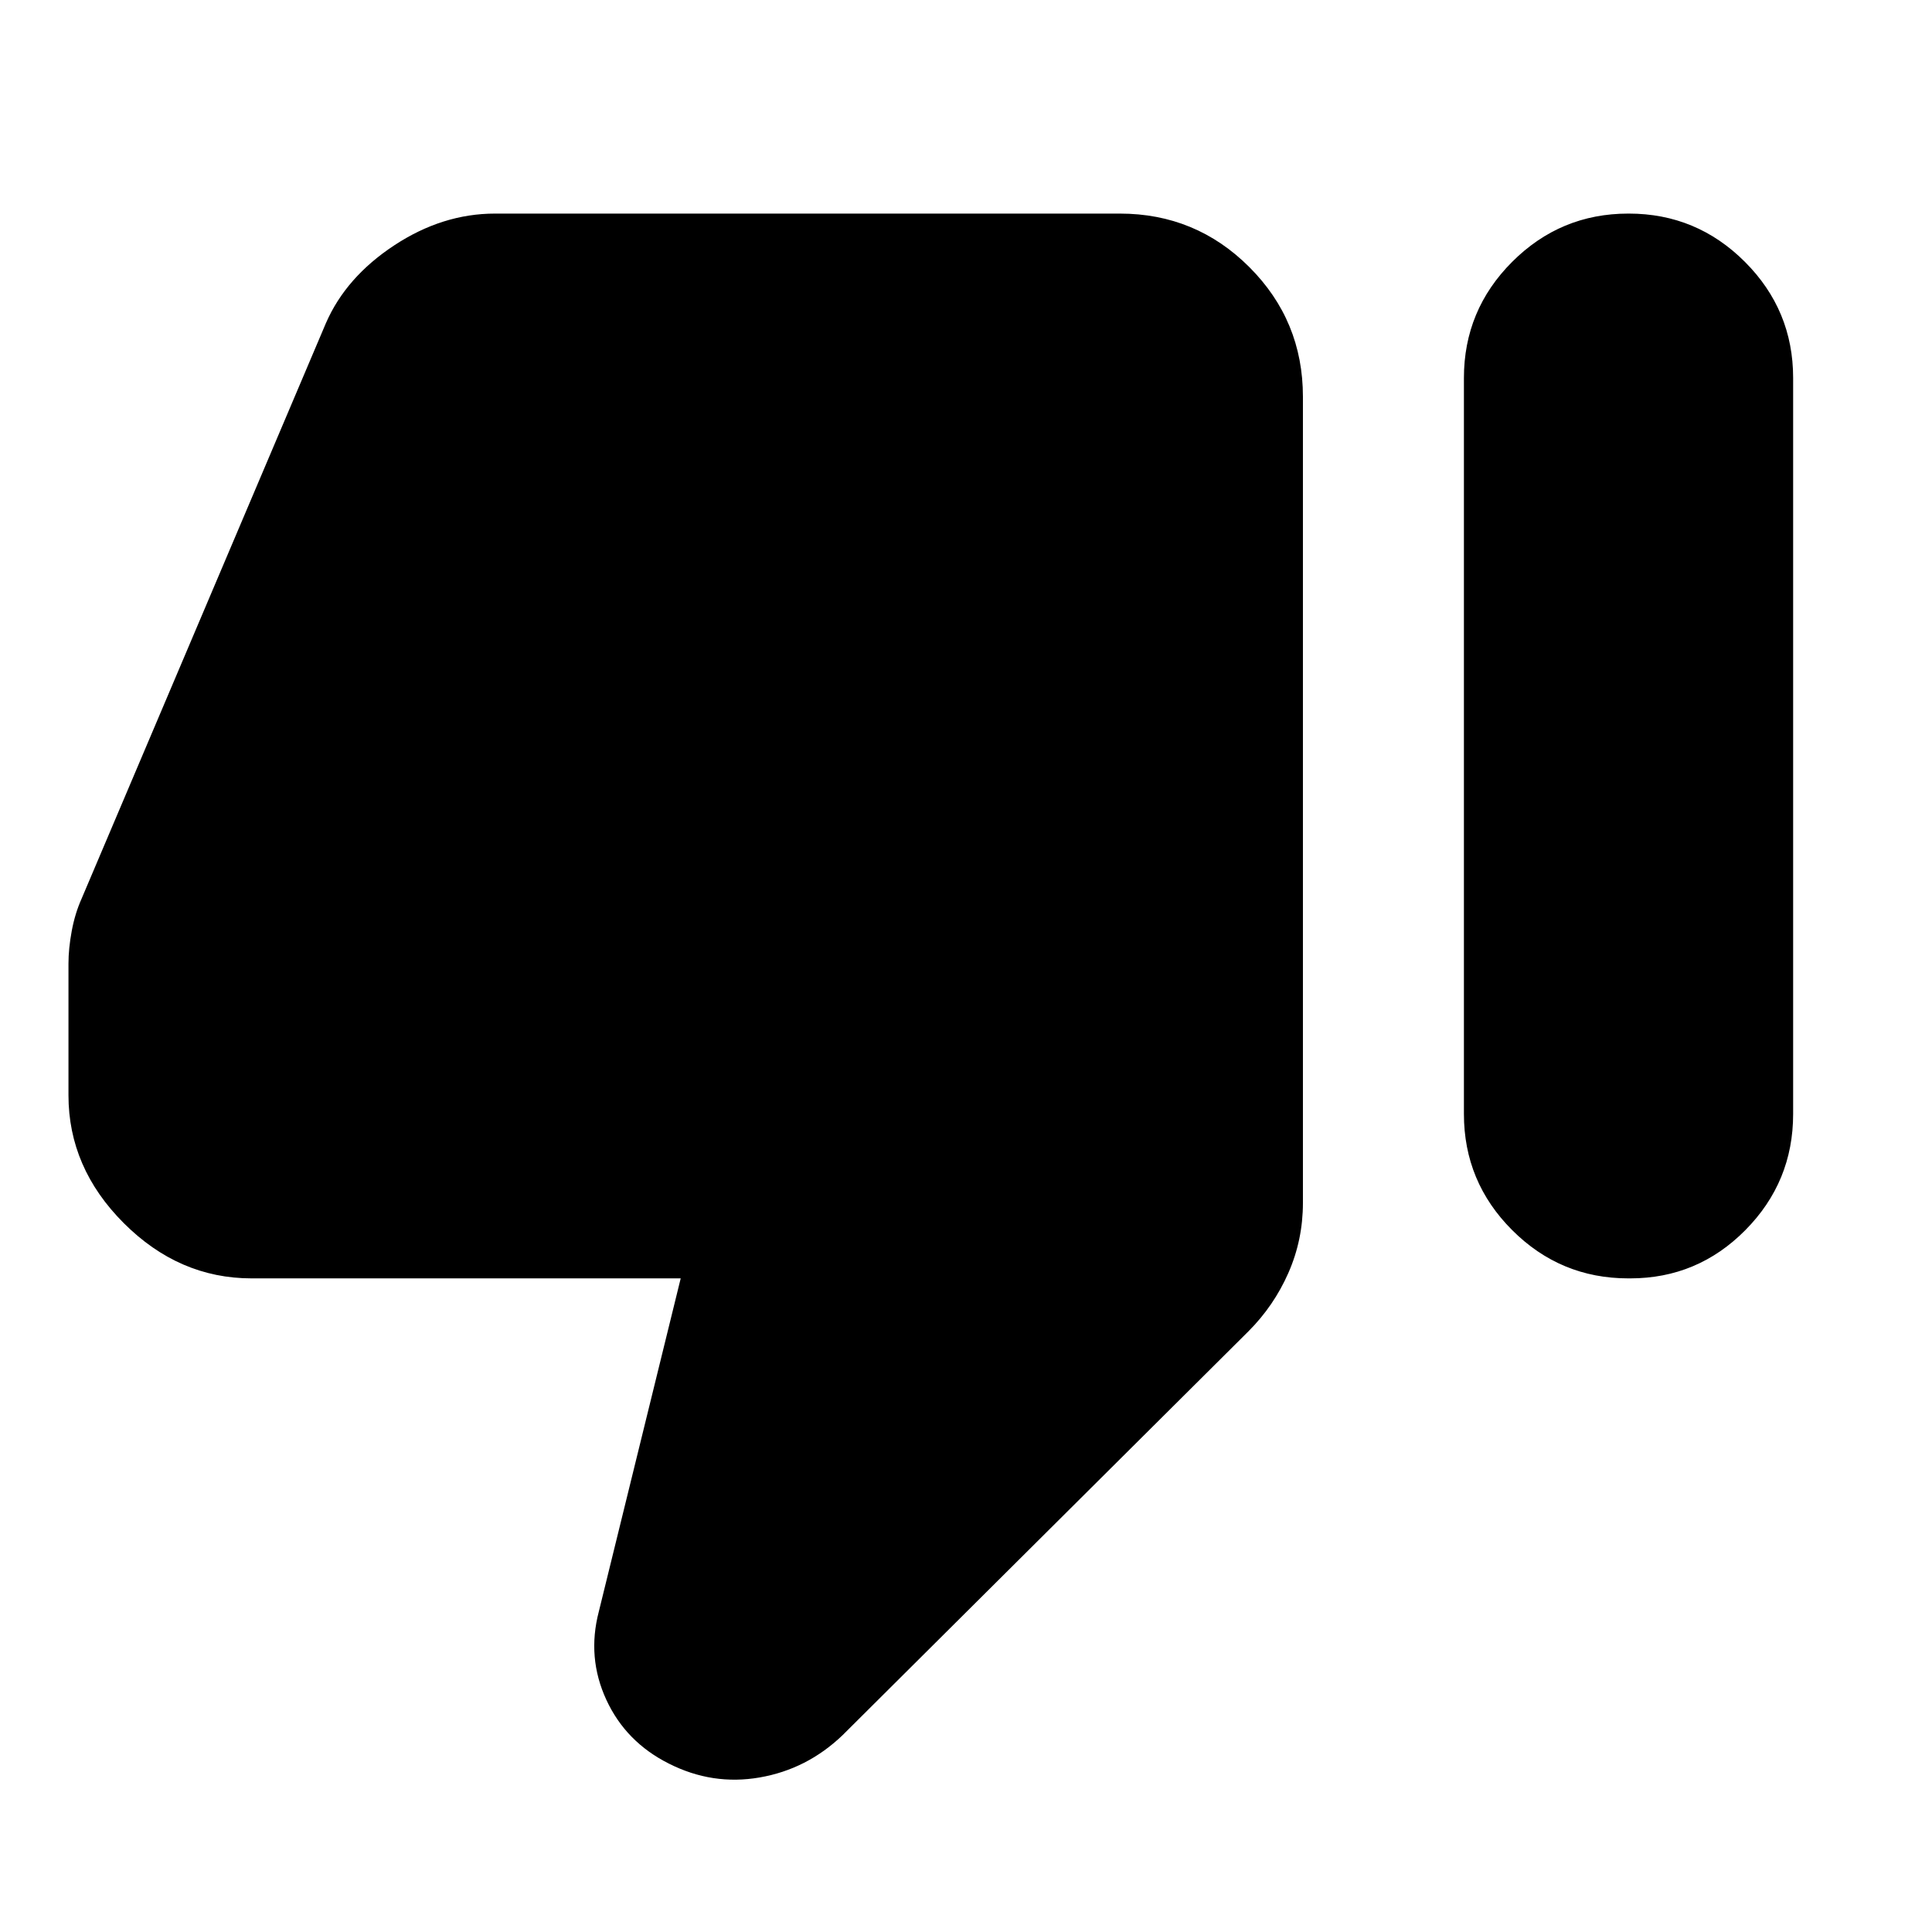 <svg xmlns="http://www.w3.org/2000/svg" height="24" viewBox="0 -960 960 960" width="24"><path d="M125.022-324.783q-36.066 0-63.533-27.467-27.467-27.468-27.467-63.533v-65.413q0-7.478 1.62-16.195 1.619-8.718 4.858-15.957l121.435-286.065q9.956-22.87 33.945-38.663 23.99-15.794 50.098-15.794h310.435q37.783 0 64.391 26.609 26.609 26.609 26.609 64.391v400.544q0 18.391-7.217 34.804-7.218 16.413-19.892 29.087L418.609-97.74q-17.63 16.87-41.12 20.946-23.489 4.076-45.119-6.88-21.392-10.718-31.087-31.707-9.696-20.989-3.739-43.815l40.695-165.587H125.022ZM809.326-853.87q33.718 0 57.696 23.978Q891-805.913 891-772.196v365.739q0 33.718-23.739 57.696-23.739 23.978-57.217 23.978h-.957q-33.717 0-57.696-23.978-23.978-23.978-23.978-57.696v-365.739q0-33.717 23.978-57.696 23.979-23.978 57.696-23.978h.239Z"/></svg>